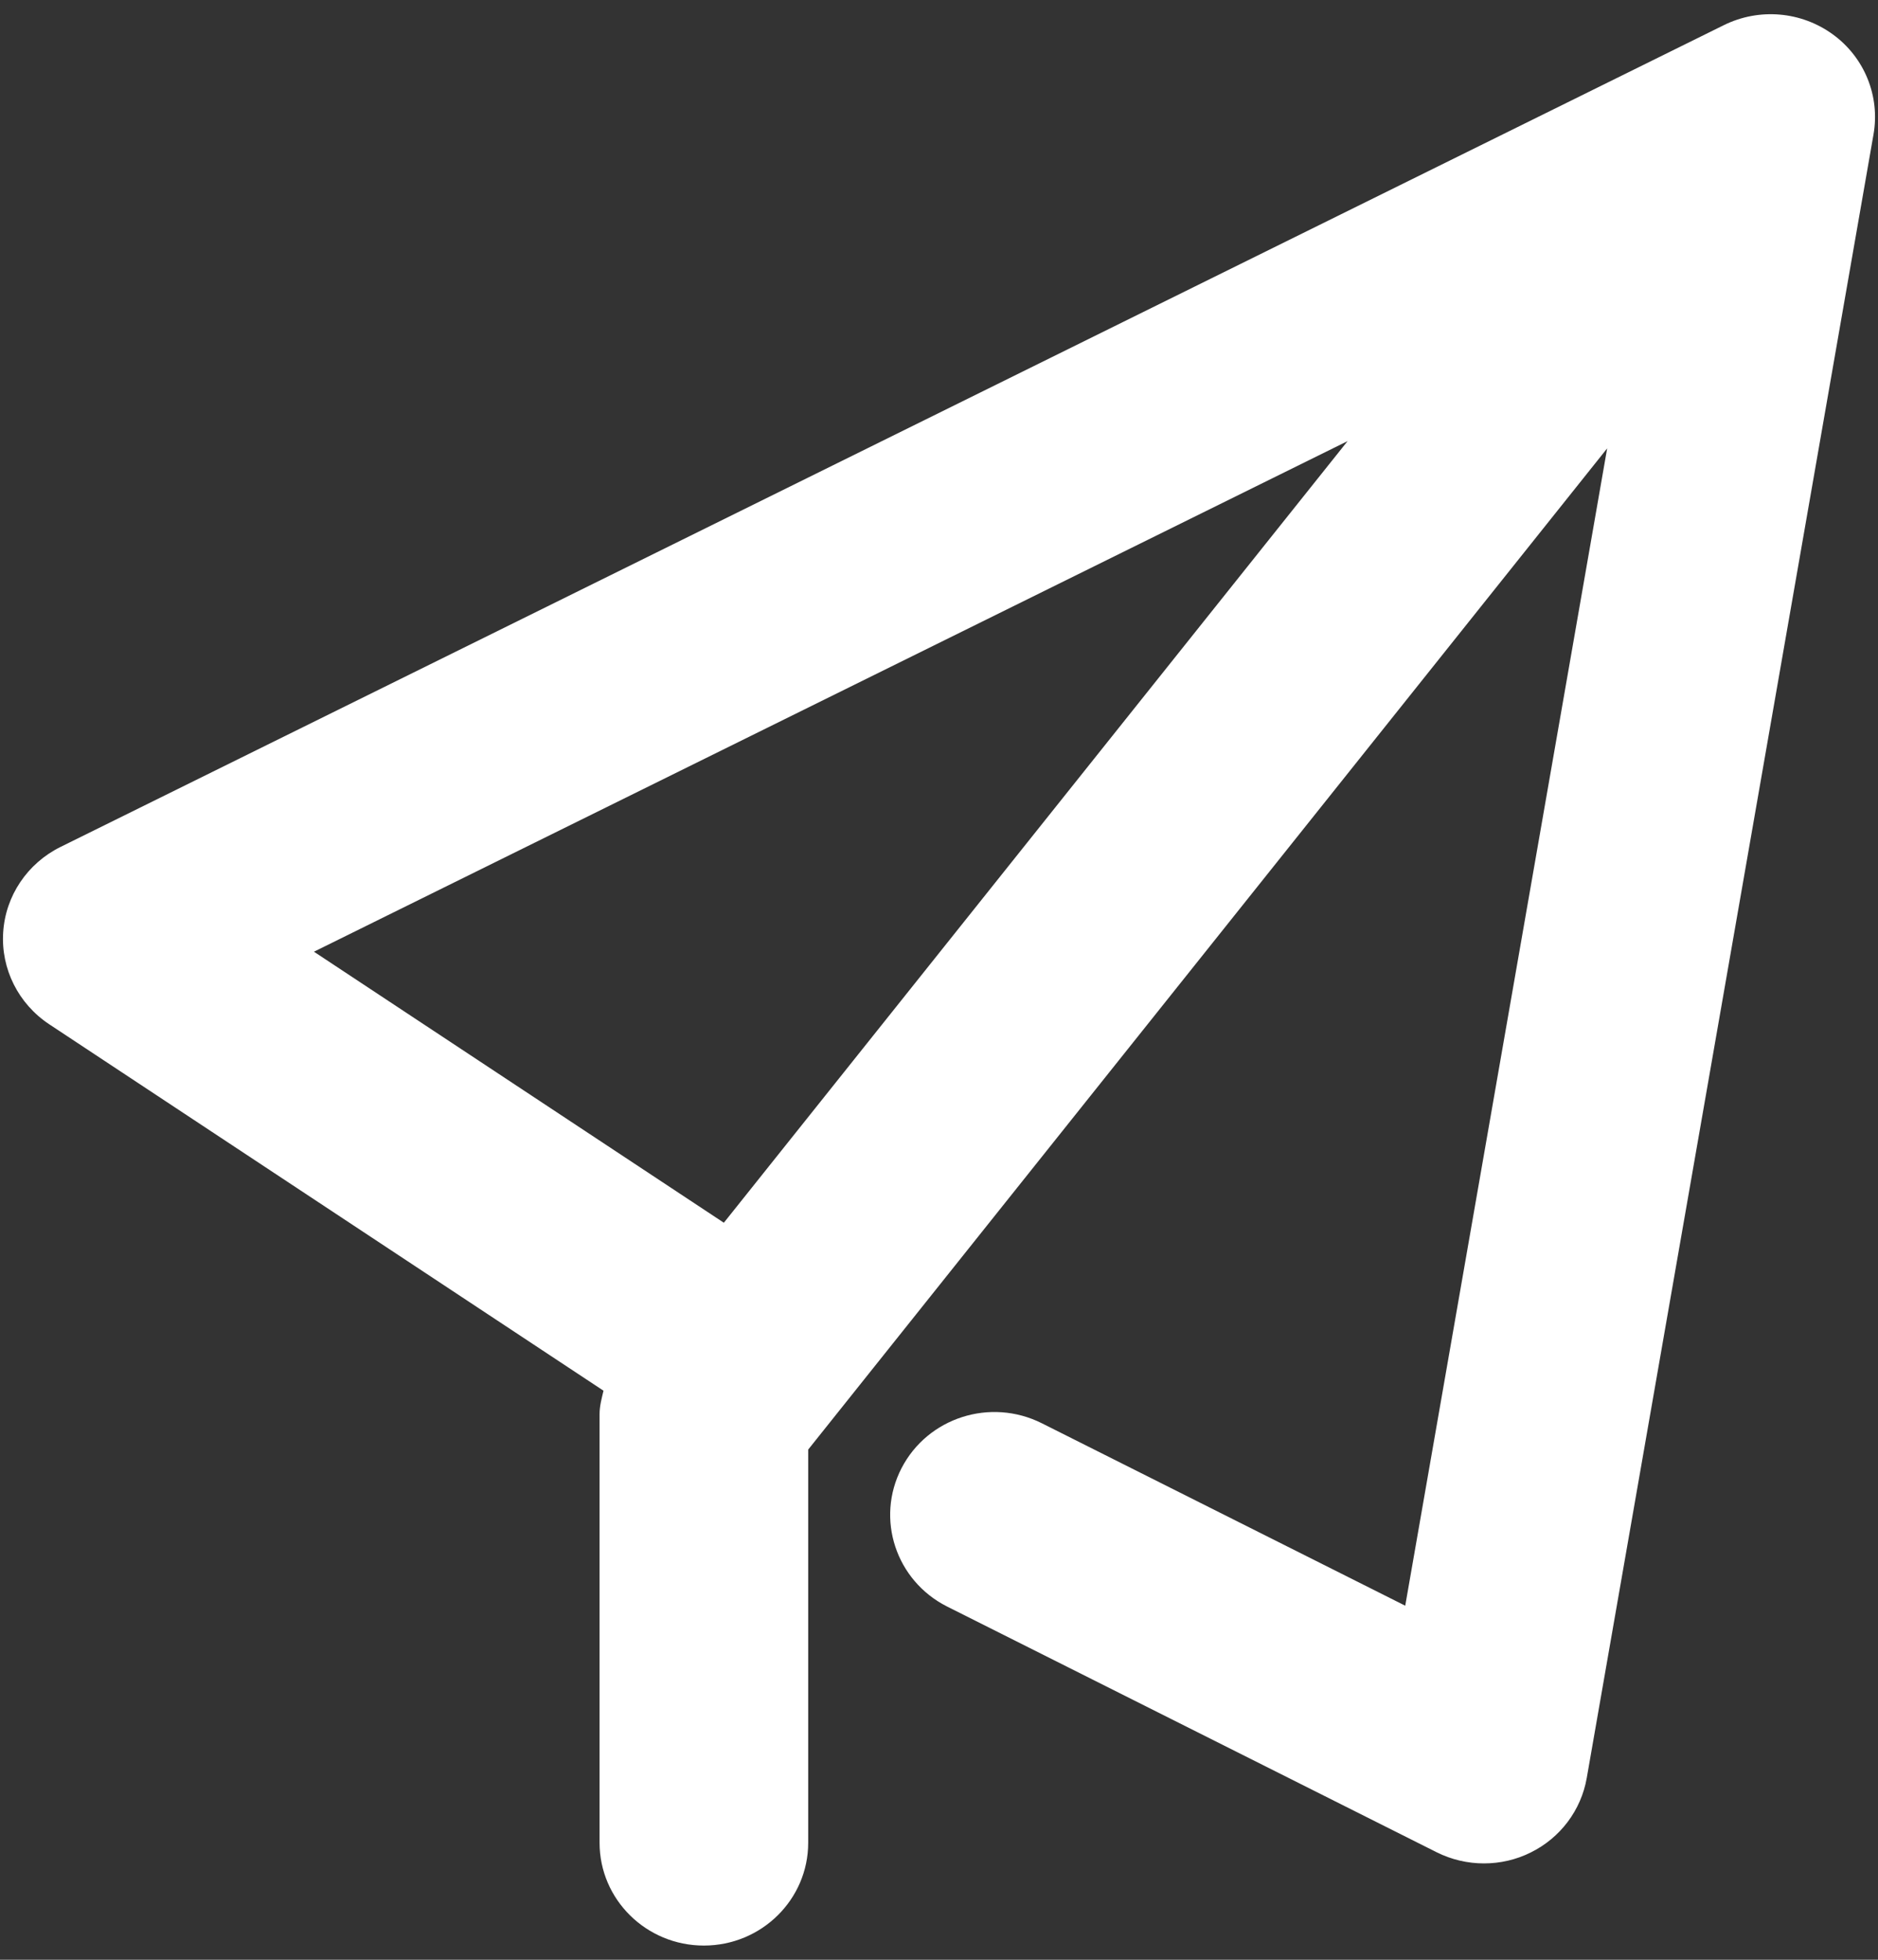 ﻿<?xml version="1.0" encoding="utf-8"?>
<svg version="1.1" xmlns:xlink="http://www.w3.org/1999/xlink" width="23px" height="24px" xmlns="http://www.w3.org/2000/svg">
  <rect width="100%" height="100%" fill="#333333" stroke="none"/>
  <g transform="matrix(1 0 0 1 -13 -12 )">
    <path d="M 22.945 1.646  C 23.027 1.178  22.835 0.704  22.448 0.422  C 22.06 0.139  21.545 0.095  21.114 0.307  L 0.741 10.372  C 0.335 10.573  0.067 10.971  0.039 11.418  C 0.01 11.865  0.225 12.293  0.602 12.543  L 7.391 17.031  C 7.369 17.125  7.343 17.219  7.343 17.316  L 7.343 22.567  C 7.343 23.262  7.915 23.826  8.62 23.826  C 9.326 23.826  9.898 23.262  9.898 22.567  L 9.898 17.752  L 19.683 5.491  L 17.21 19.664  L 12.76 17.43  C 12.128 17.113  11.361 17.361  11.041 17.98  C 10.721 18.6  10.972 19.358  11.599 19.674  L 17.594 22.683  C 17.776 22.774  17.975 22.82  18.174 22.82  C 18.37 22.82  18.567 22.776  18.747 22.686  C 19.11 22.507  19.364 22.168  19.433 21.774  L 22.945 1.646  Z M 16.504 5.402  L 8.865 14.974  L 3.845 11.655  L 16.504 5.402  Z " fill-rule="nonzero" fill="#ffffff" stroke="none" transform="matrix(1 0 0 1 13 12 )" />
  </g>
</svg>